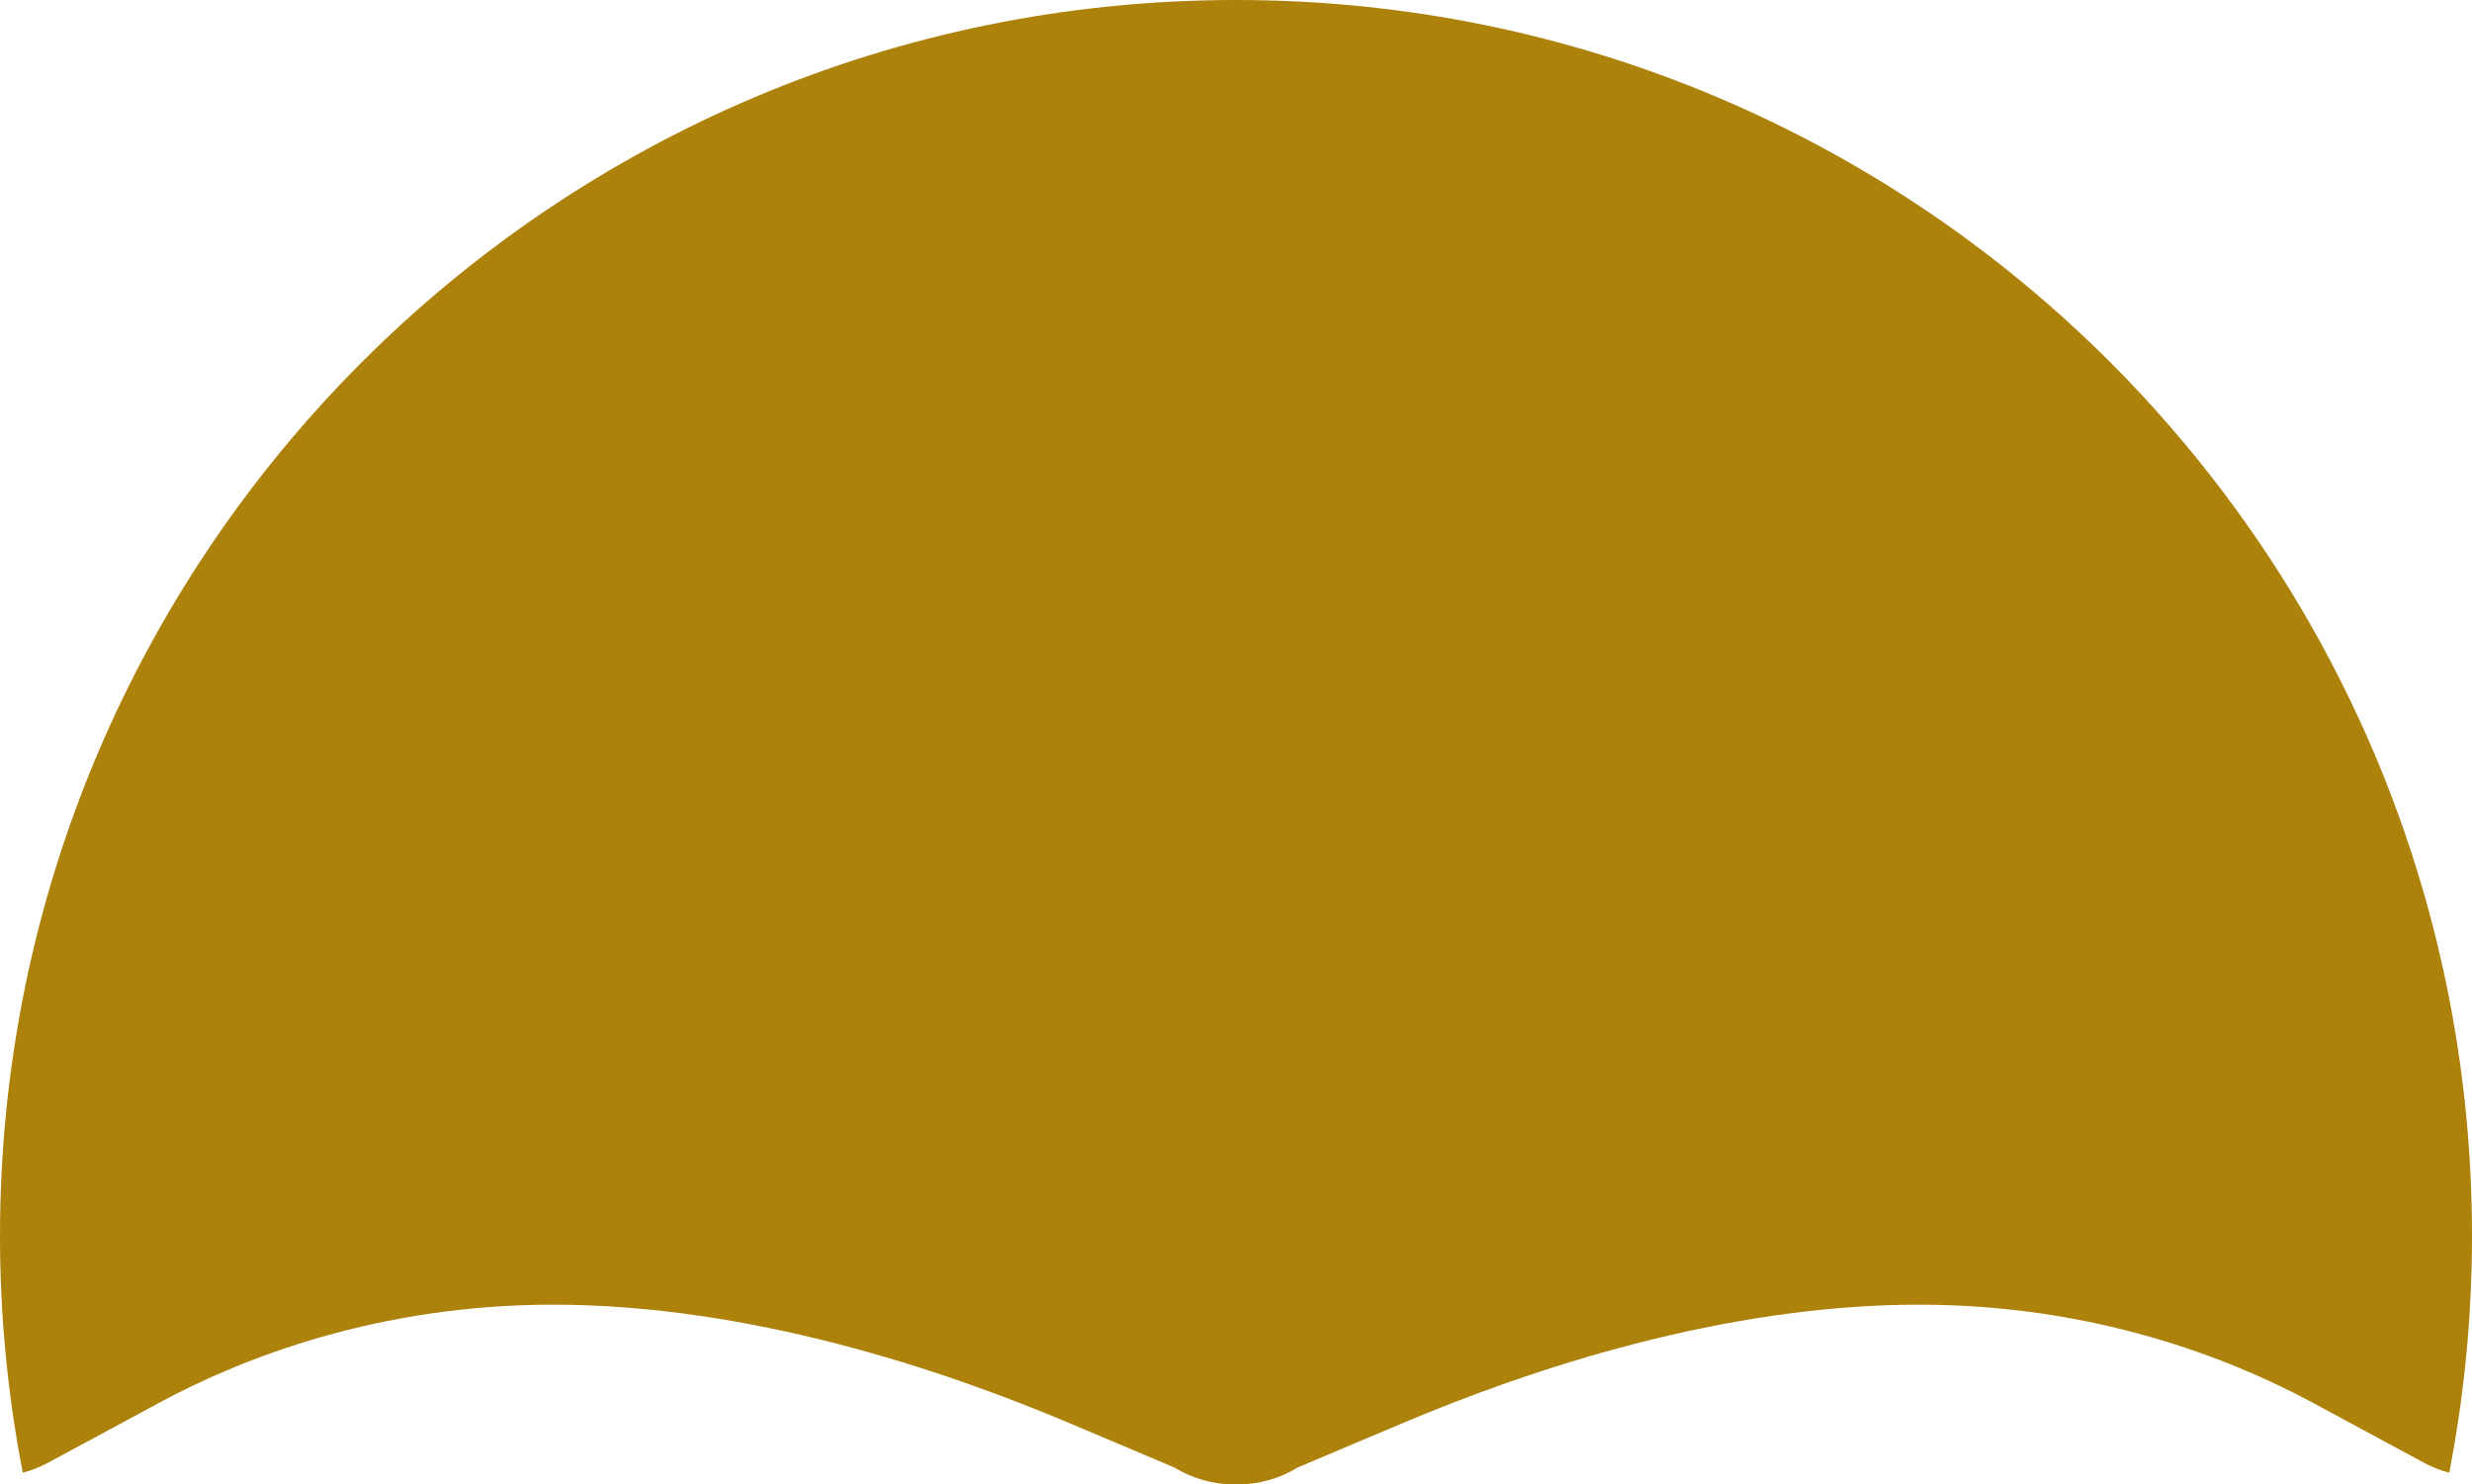 <svg version="1.1" id="图层_1" x="0px" y="0px" width="198px" height="118.915px" viewBox="0 0 198 118.915" enable-background="new 0 0 198 118.915" xml:space="preserve" xmlns="http://www.w3.org/2000/svg" xmlns:xlink="http://www.w3.org/1999/xlink" xmlns:xml="http://www.w3.org/XML/1998/namespace">
  <path fill="#AD820B" d="M99,0C44.324,0,0,44.324,0,99c0,6.49,0.632,12.832,1.824,18.975c0.686-0.184,1.356-0.439,1.996-0.784
	l6.31-3.403l2.718-1.468c6.622-3.557,17.471-7.806,31.455-7.806c15.679,0,31.205,5.188,41.469,9.537l3.85,1.628l4.443,1.879
	c1.463,0.899,3.127,1.356,4.801,1.356c0.043,0,0.084,0,0.125,0c0.049,0,0.096,0,0.143,0c1.677,0,3.343-0.459,4.806-1.357
	l4.439-1.878l3.839-1.622c10.275-4.355,25.808-9.543,41.482-9.543c13.989,0,24.837,4.251,31.473,7.816l2.699,1.457l6.31,3.404
	c0.639,0.346,1.311,0.602,1.996,0.784C197.368,111.834,198,105.491,198,99C198,44.324,153.676,0,99,0z" class="color c1"/>
</svg>